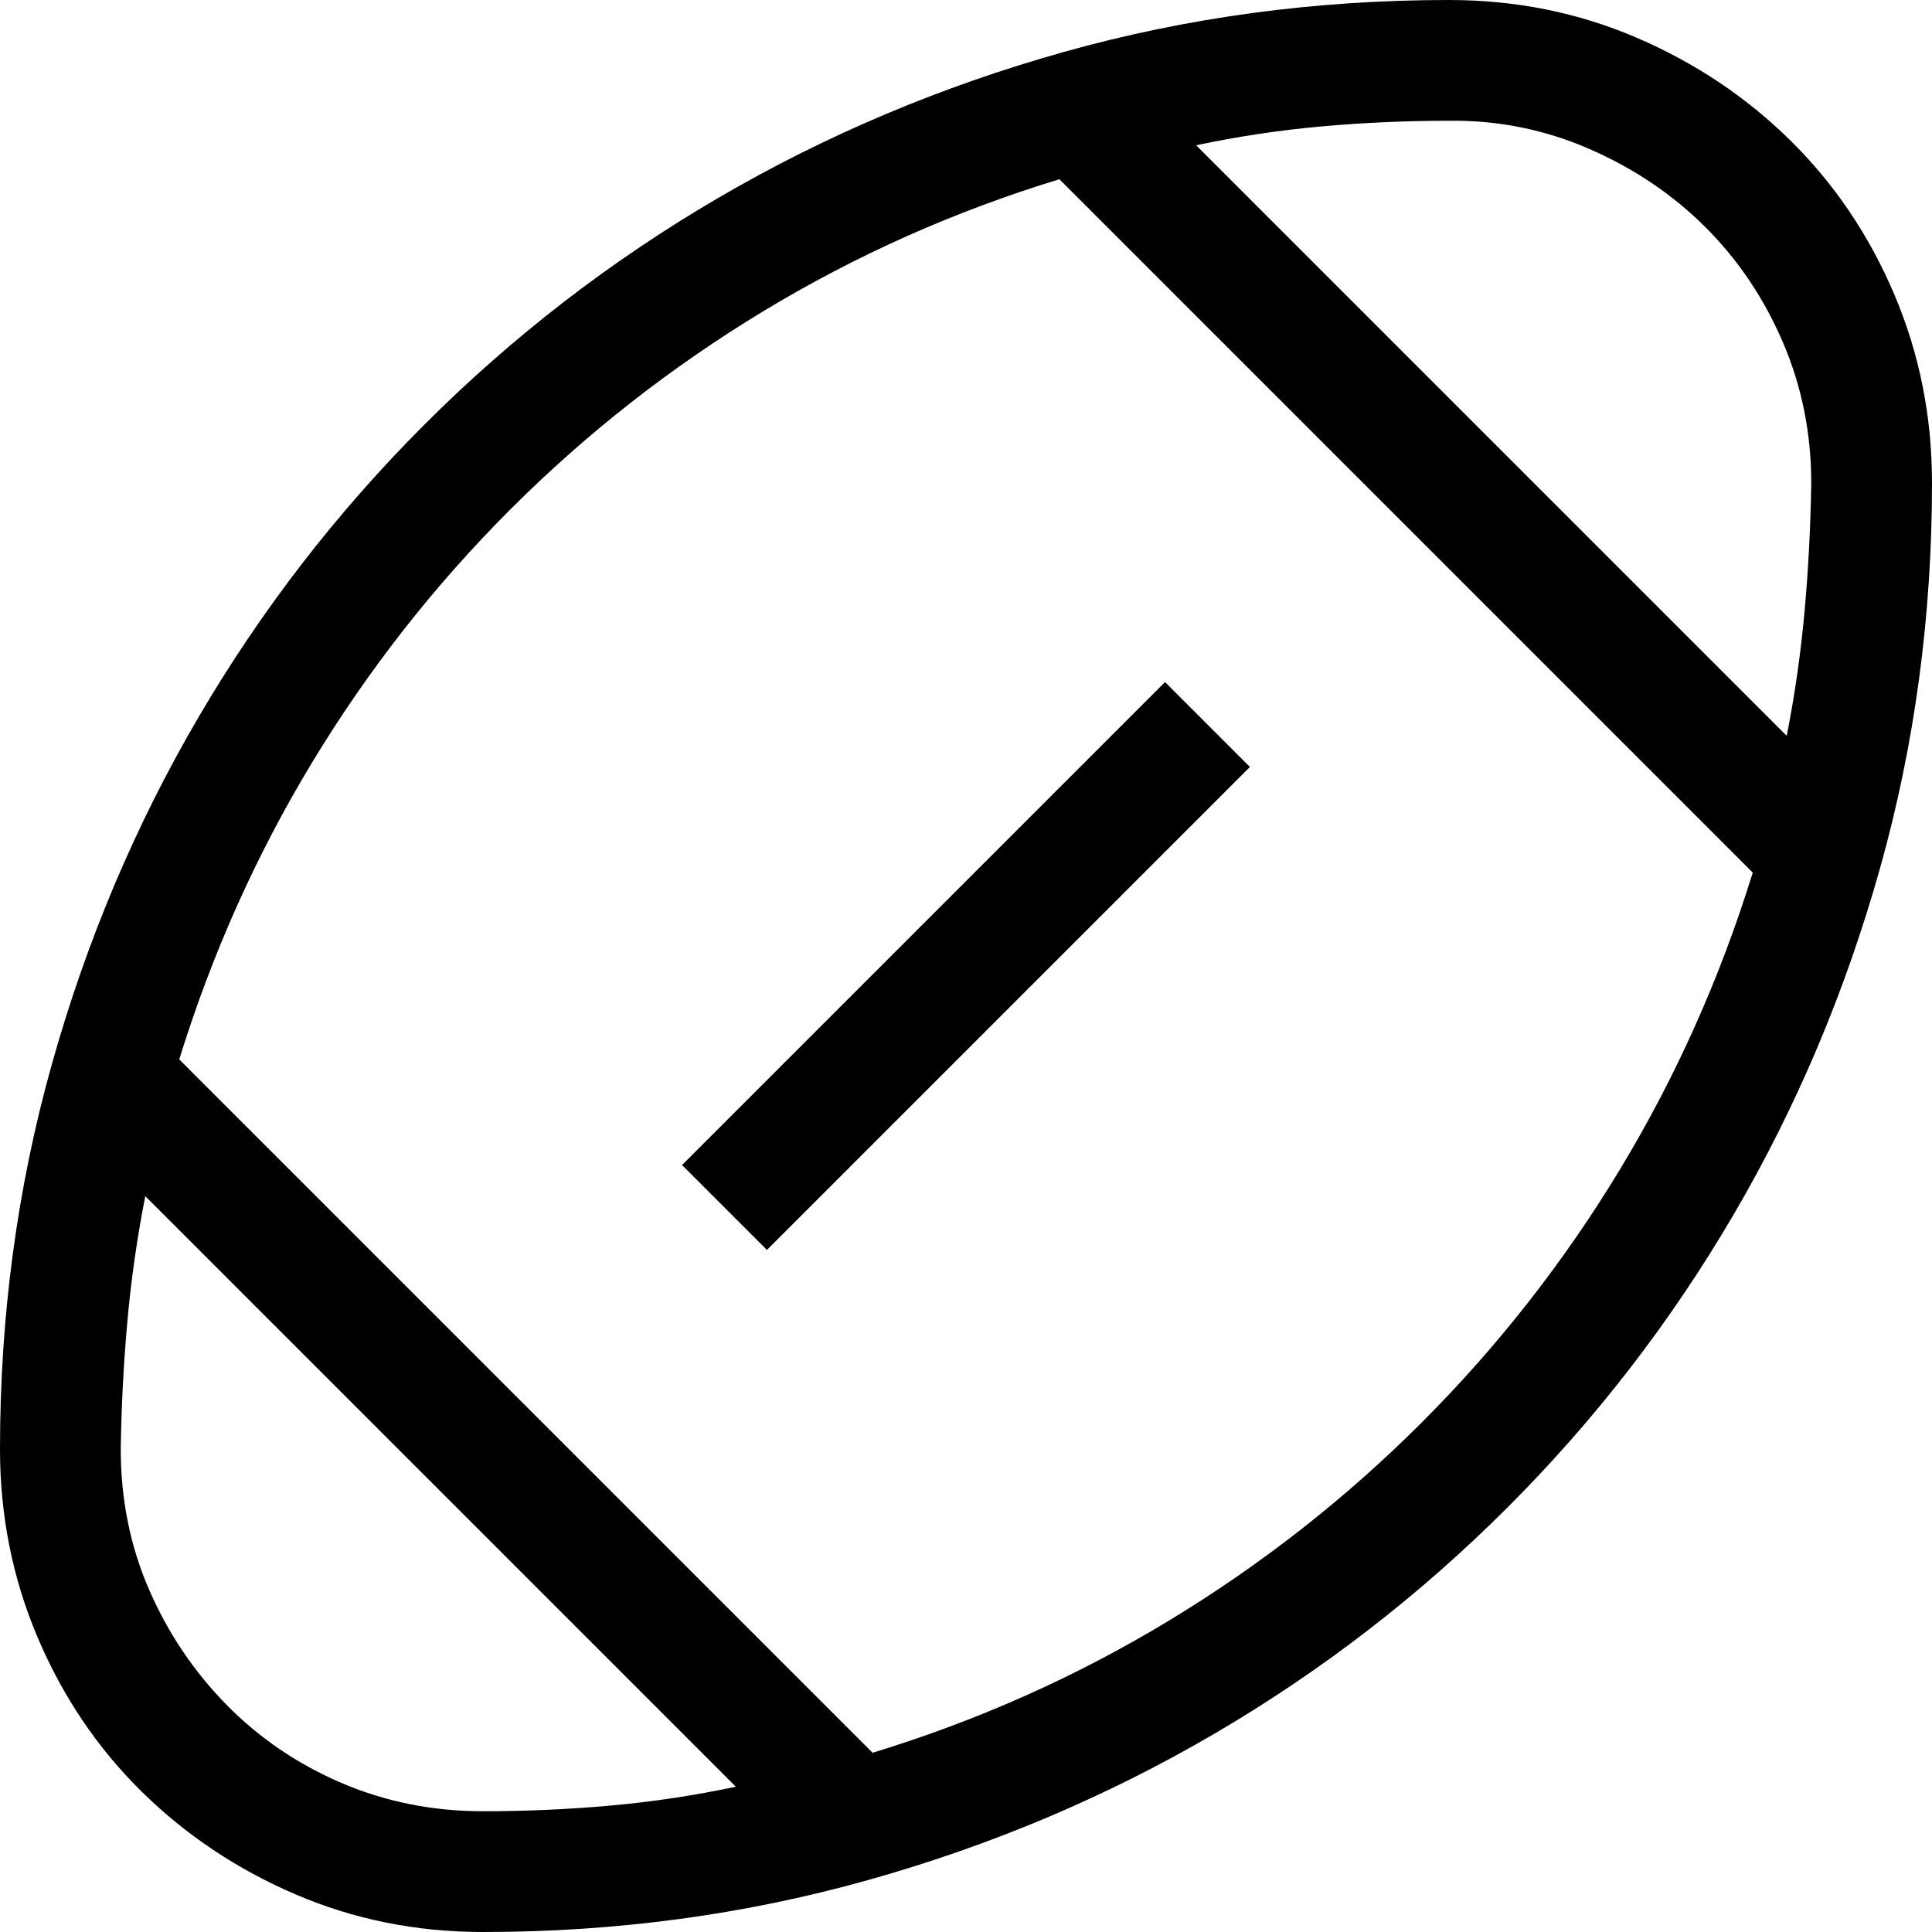 <svg xmlns="http://www.w3.org/2000/svg" width="1em" height="1em" viewBox="0 0 2048 2048"><path fill="currentColor" d="M1536 0q106 0 199 40t163 109t110 163t40 200q0 212-55 408t-155 367t-240 311t-311 240t-367 155t-408 55q-106 0-199-40t-163-109t-110-163t-40-200q0-212 55-408t155-367t240-311t311-240t367-155t408-55m384 512q0-79-30-149t-82-122t-123-83t-149-30q-68 0-135 6t-133 20l626 626q13-66 19-133t7-135M128 1536q0 80 30 149t82 122t122 83t150 30q68 0 135-6t133-20l-626-626q-13 66-19 133t-7 135m797 322q167-51 314-140t268-210t210-268t141-315l-735-735q-167 51-314 140T541 540T331 808t-141 315zm310-1135l90 90l-512 512l-90-90z"/></svg>